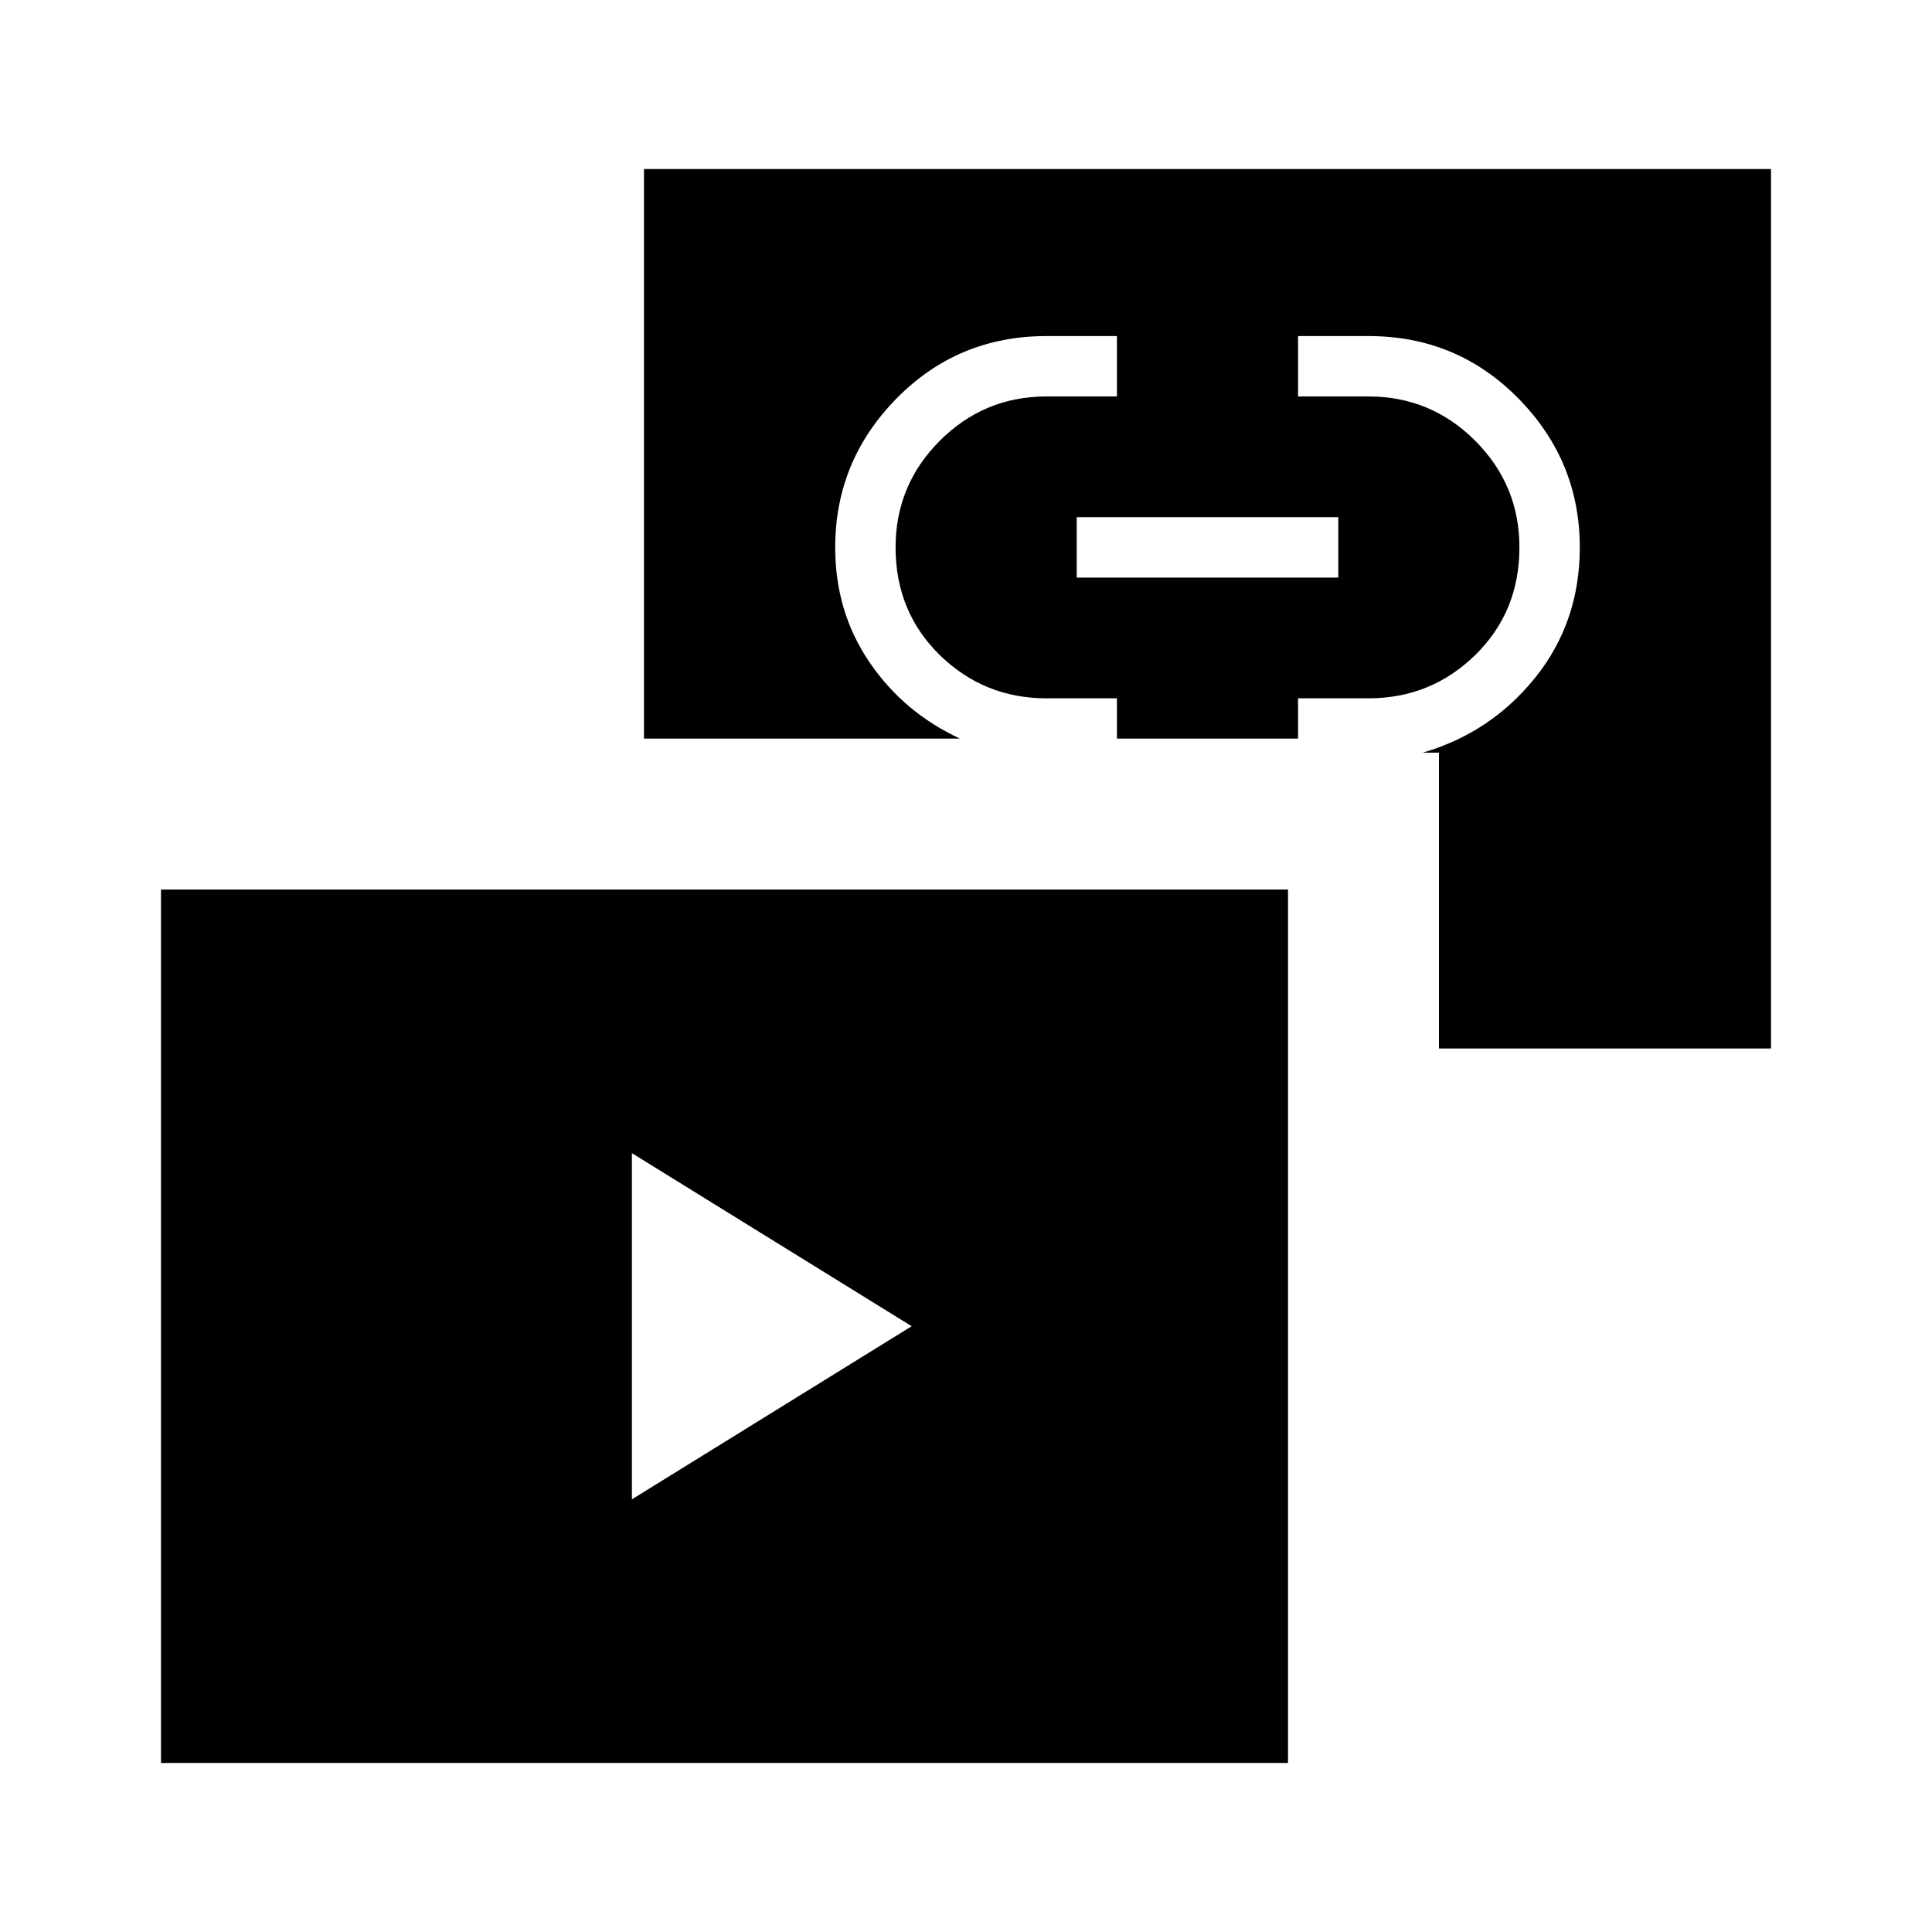 <svg xmlns="http://www.w3.org/2000/svg" height="40" width="40"><path d="m13.083 31.042 5.792-3.584-5.792-3.583Zm9.209-19.084h5.416v-1.25h-5.416ZM3.333 36.5V18.417h23.334V36.5Zm26.459-14.792v-6.125h-.334q1.417-.416 2.334-1.562.916-1.146.916-2.688 0-1.791-1.271-3.083-1.27-1.292-3.104-1.292h-1.458v1.25h1.458q1.292 0 2.209.917.916.917.916 2.208 0 1.334-.916 2.23-.917.895-2.209.895h-1.458v.834h-3.75v-.834h-1.458q-1.292 0-2.209-.895-.916-.896-.916-2.23 0-1.291.916-2.208.917-.917 2.209-.917h1.458v-1.25h-1.458q-1.834 0-3.105 1.292-1.27 1.292-1.27 3.083 0 1.334.708 2.375.708 1.042 1.875 1.584h-6.542V3.5h23.334v18.208Z"/></svg>